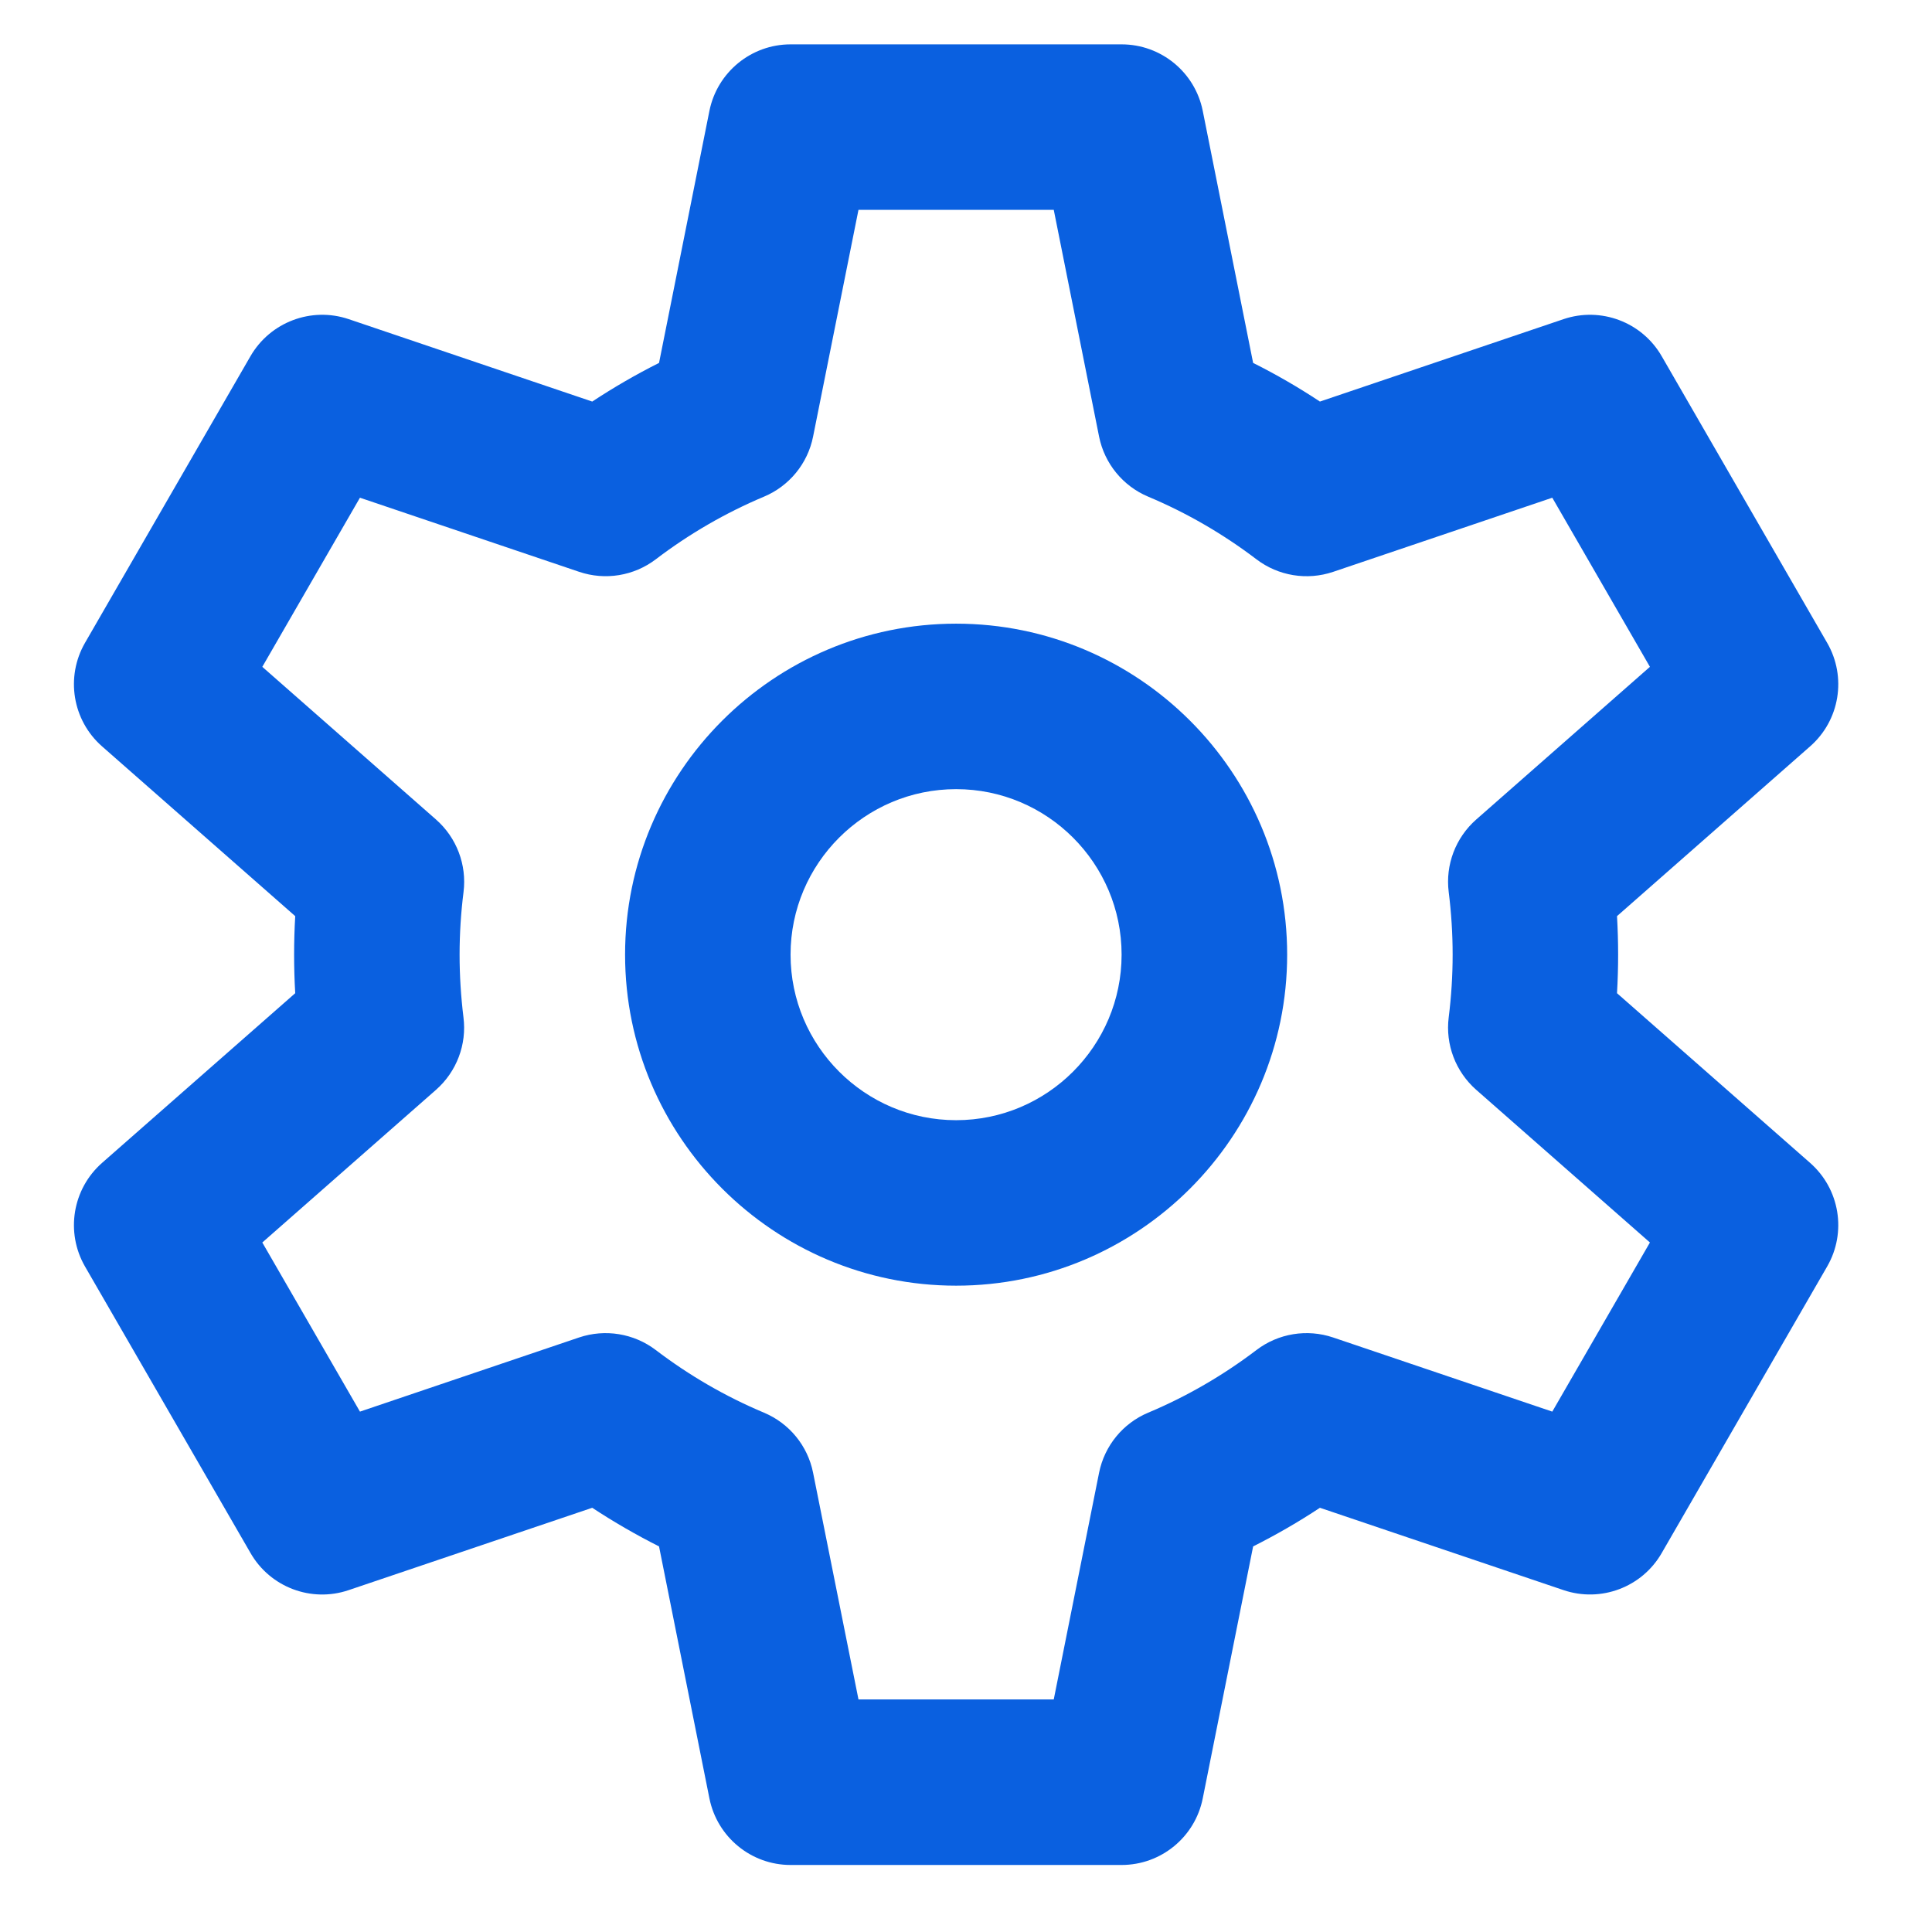 <svg width="26" height="26" viewBox="0 0 26 26" fill="none" xmlns="http://www.w3.org/2000/svg">
<g clip-path="url(#clip0_110_1650)">
<path d="M12.867 8.393C10.411 8.393 8.412 10.391 8.412 12.847C8.412 15.303 10.411 17.302 12.867 17.302C15.323 17.302 17.322 15.303 17.322 12.847C17.322 10.391 15.323 8.393 12.867 8.393ZM12.867 15.075C11.639 15.075 10.639 14.075 10.639 12.847C10.639 11.619 11.639 10.62 12.867 10.62C14.095 10.62 15.094 11.619 15.094 12.847C15.094 14.075 14.095 15.075 12.867 15.075Z" fill="#0A60E0"/>
<path d="M24.36 15.65L21.761 13.366C21.771 13.193 21.776 13.02 21.776 12.847C21.776 12.675 21.771 12.502 21.761 12.329L24.36 10.044C24.759 9.694 24.855 9.111 24.589 8.651L22.362 4.793C22.097 4.334 21.544 4.125 21.041 4.295L17.763 5.404C17.474 5.213 17.174 5.039 16.864 4.884L16.186 1.492C16.082 0.972 15.625 0.597 15.094 0.597H10.639C10.109 0.597 9.652 0.972 9.547 1.492L8.869 4.884C8.56 5.039 8.26 5.213 7.97 5.404L4.693 4.295C4.19 4.125 3.637 4.334 3.371 4.793L1.144 8.651C0.879 9.111 0.975 9.694 1.373 10.044L3.973 12.329C3.963 12.502 3.958 12.675 3.958 12.847C3.958 13.02 3.963 13.193 3.973 13.366L1.373 15.65C0.975 16.001 0.879 16.584 1.144 17.044L3.372 20.901C3.637 21.361 4.19 21.57 4.693 21.399L7.97 20.291C8.26 20.482 8.56 20.655 8.869 20.811L9.547 24.202C9.652 24.723 10.109 25.098 10.639 25.098H15.094C15.625 25.098 16.082 24.723 16.186 24.202L16.864 20.811C17.174 20.655 17.474 20.482 17.763 20.291L21.041 21.399C21.544 21.569 22.097 21.361 22.362 20.901L24.589 17.044C24.855 16.584 24.759 16.001 24.36 15.65ZM20.89 18.997L17.94 17.999C17.59 17.881 17.203 17.944 16.909 18.168C16.459 18.51 15.969 18.794 15.452 19.011C15.111 19.154 14.864 19.457 14.791 19.819L14.181 22.87H11.553L10.942 19.819C10.87 19.457 10.622 19.154 10.281 19.011C9.764 18.794 9.274 18.51 8.825 18.168C8.53 17.944 8.144 17.881 7.793 17.999L4.844 18.997L3.53 16.721L5.868 14.666C6.145 14.422 6.284 14.056 6.237 13.69C6.203 13.413 6.185 13.129 6.185 12.847C6.185 12.566 6.203 12.282 6.238 12.005C6.284 11.638 6.145 11.273 5.868 11.029L3.53 8.974L4.844 6.698L7.793 7.695C8.144 7.814 8.53 7.751 8.825 7.527C9.274 7.185 9.765 6.901 10.281 6.684C10.622 6.541 10.87 6.238 10.942 5.876L11.553 2.824H14.181L14.791 5.876C14.864 6.238 15.111 6.541 15.452 6.684C15.969 6.901 16.459 7.185 16.909 7.527C17.203 7.751 17.59 7.814 17.94 7.696L20.89 6.698L22.204 8.974L19.866 11.029C19.589 11.273 19.45 11.638 19.496 12.004C19.531 12.283 19.549 12.567 19.549 12.847C19.549 13.128 19.531 13.412 19.496 13.691C19.45 14.057 19.589 14.422 19.866 14.666L22.204 16.721L20.89 18.997Z" fill="#0A60E0"/>
</g>
<defs>
<clipPath id="clip0_110_1650">
<rect width="24.5" height="24.5" fill="white" transform="translate(0.617 0.597)"/>
</clipPath>
</defs>
</svg>
